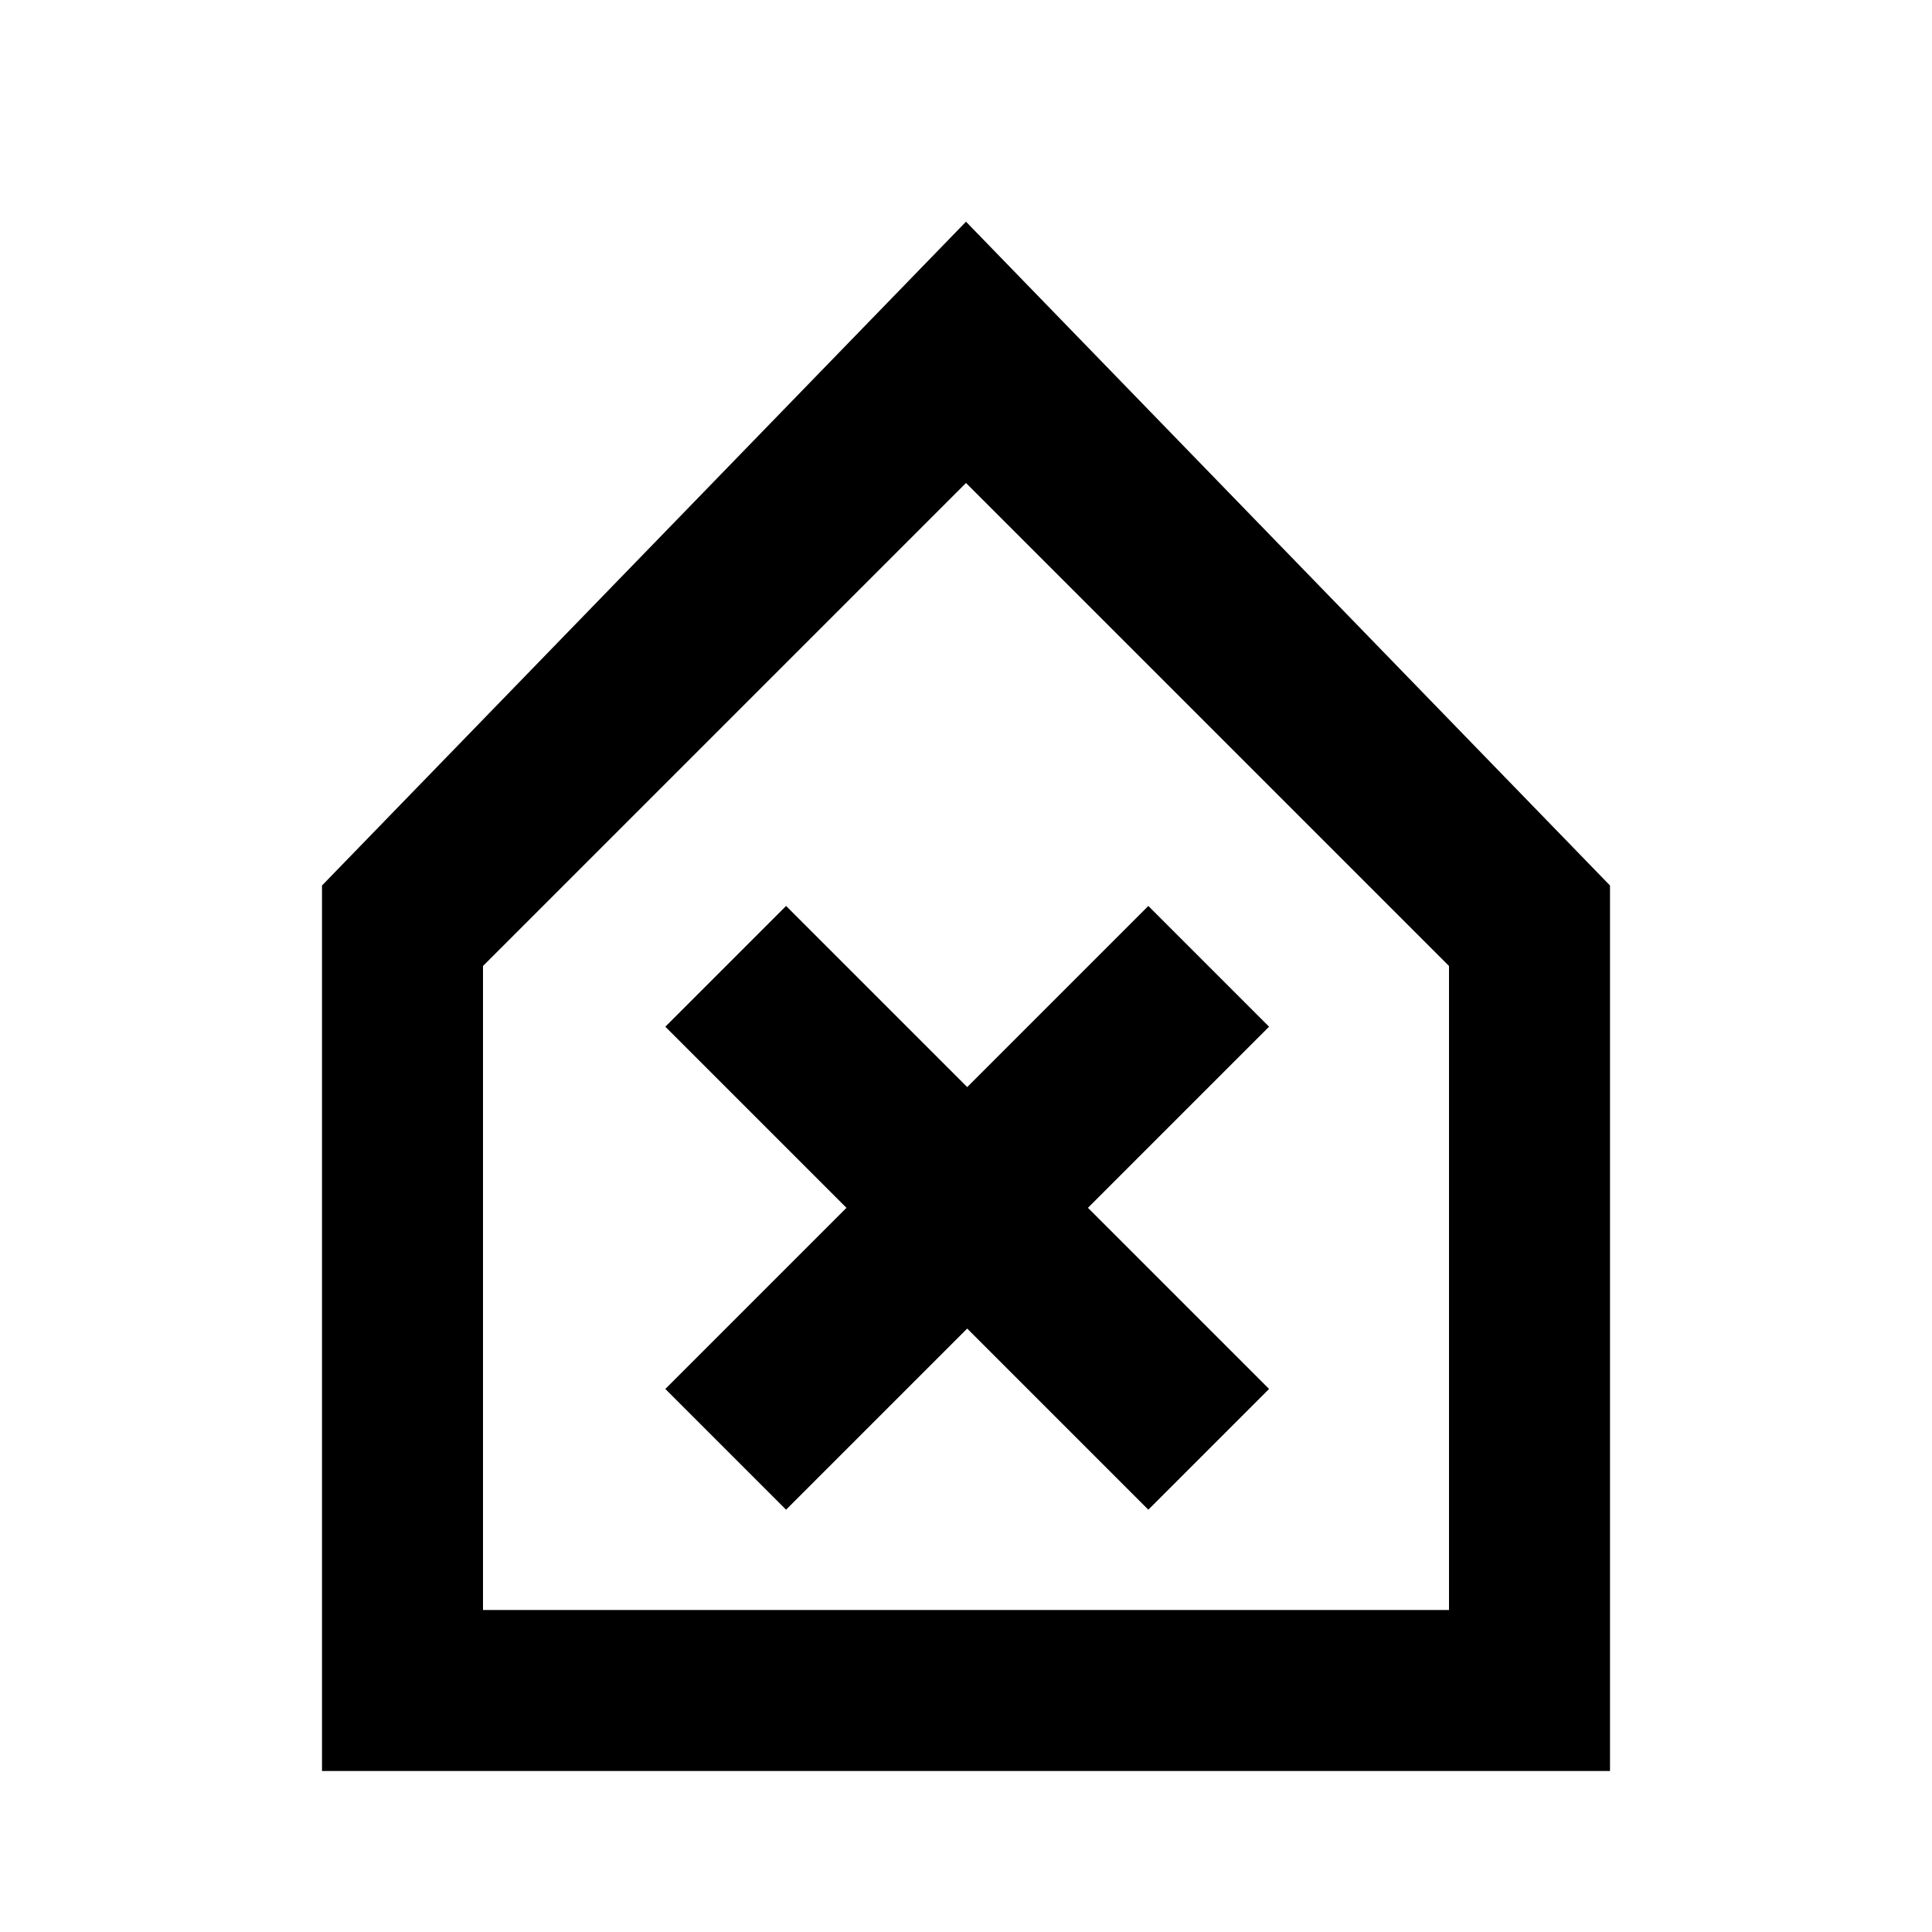 <svg width="24" height="24" viewBox="0 0 24 24" fill="none" xmlns="http://www.w3.org/2000/svg">
<path fill-rule="evenodd" clip-rule="evenodd" d="M20 11V22H4V11L12 2.754L20 11ZM6 12V20H18V12L12 6L6 12Z" fill="black"/>
<path d="M10.515 15.004L8.265 17.254L9.765 18.754L12.015 16.504L14.265 18.754L15.765 17.254L13.515 15.004L15.765 12.754L14.265 11.254L12.015 13.504L9.765 11.254L8.265 12.754L10.515 15.004Z" fill="black"/>
</svg>
